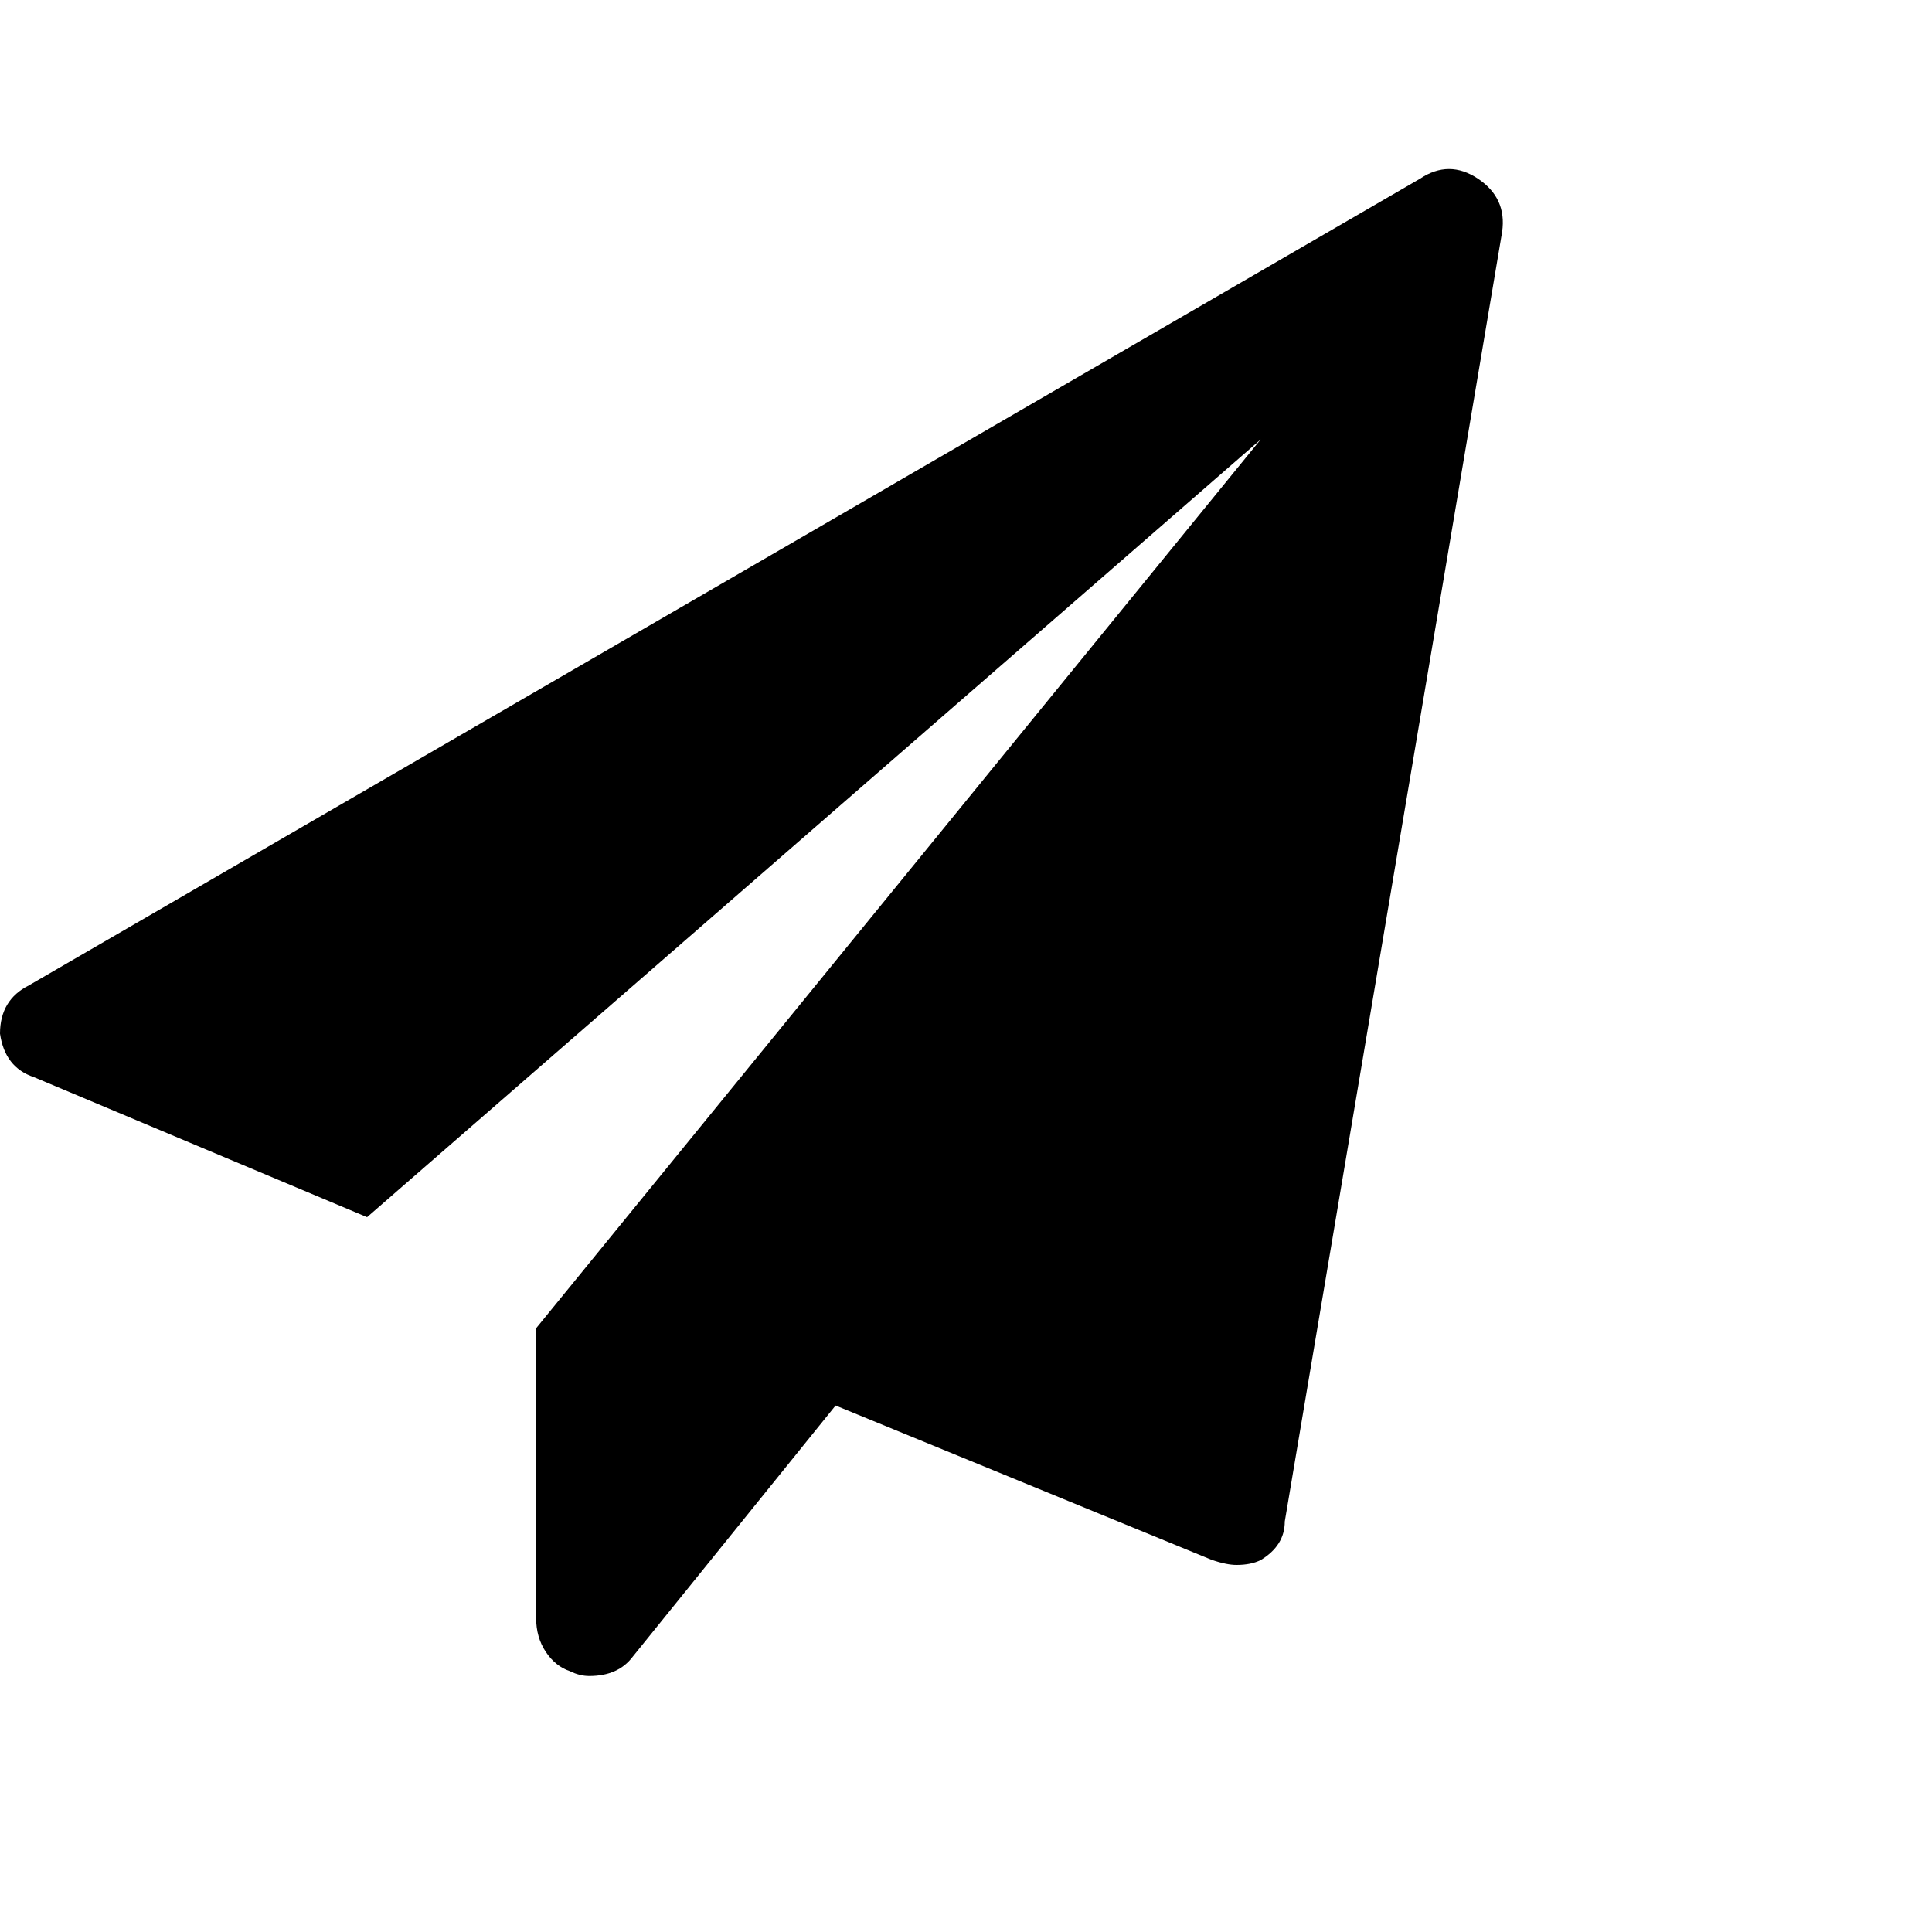 <?xml version="1.0"?><svg viewBox="0 0 40 40" xmlns="http://www.w3.org/2000/svg" height="40" width="40"><path d="m30.6 3.7q0.6 0.4 0.5 1.1l-4.5 26.7q0 0.5-0.5 0.8-0.2 0.1-0.5 0.1-0.2 0-0.5-0.1l-7.8-3.2-4.2 5.2q-0.3 0.4-0.9 0.4-0.2 0-0.4-0.1-0.3-0.1-0.5-0.4t-0.2-0.7v-6l15-18.4-18.5 16.1-6.9-2.9q-0.6-0.2-0.7-0.9 0-0.7 0.6-1l28.8-16.7q0.3-0.2 0.6-0.2t0.6 0.2z"></path></svg>